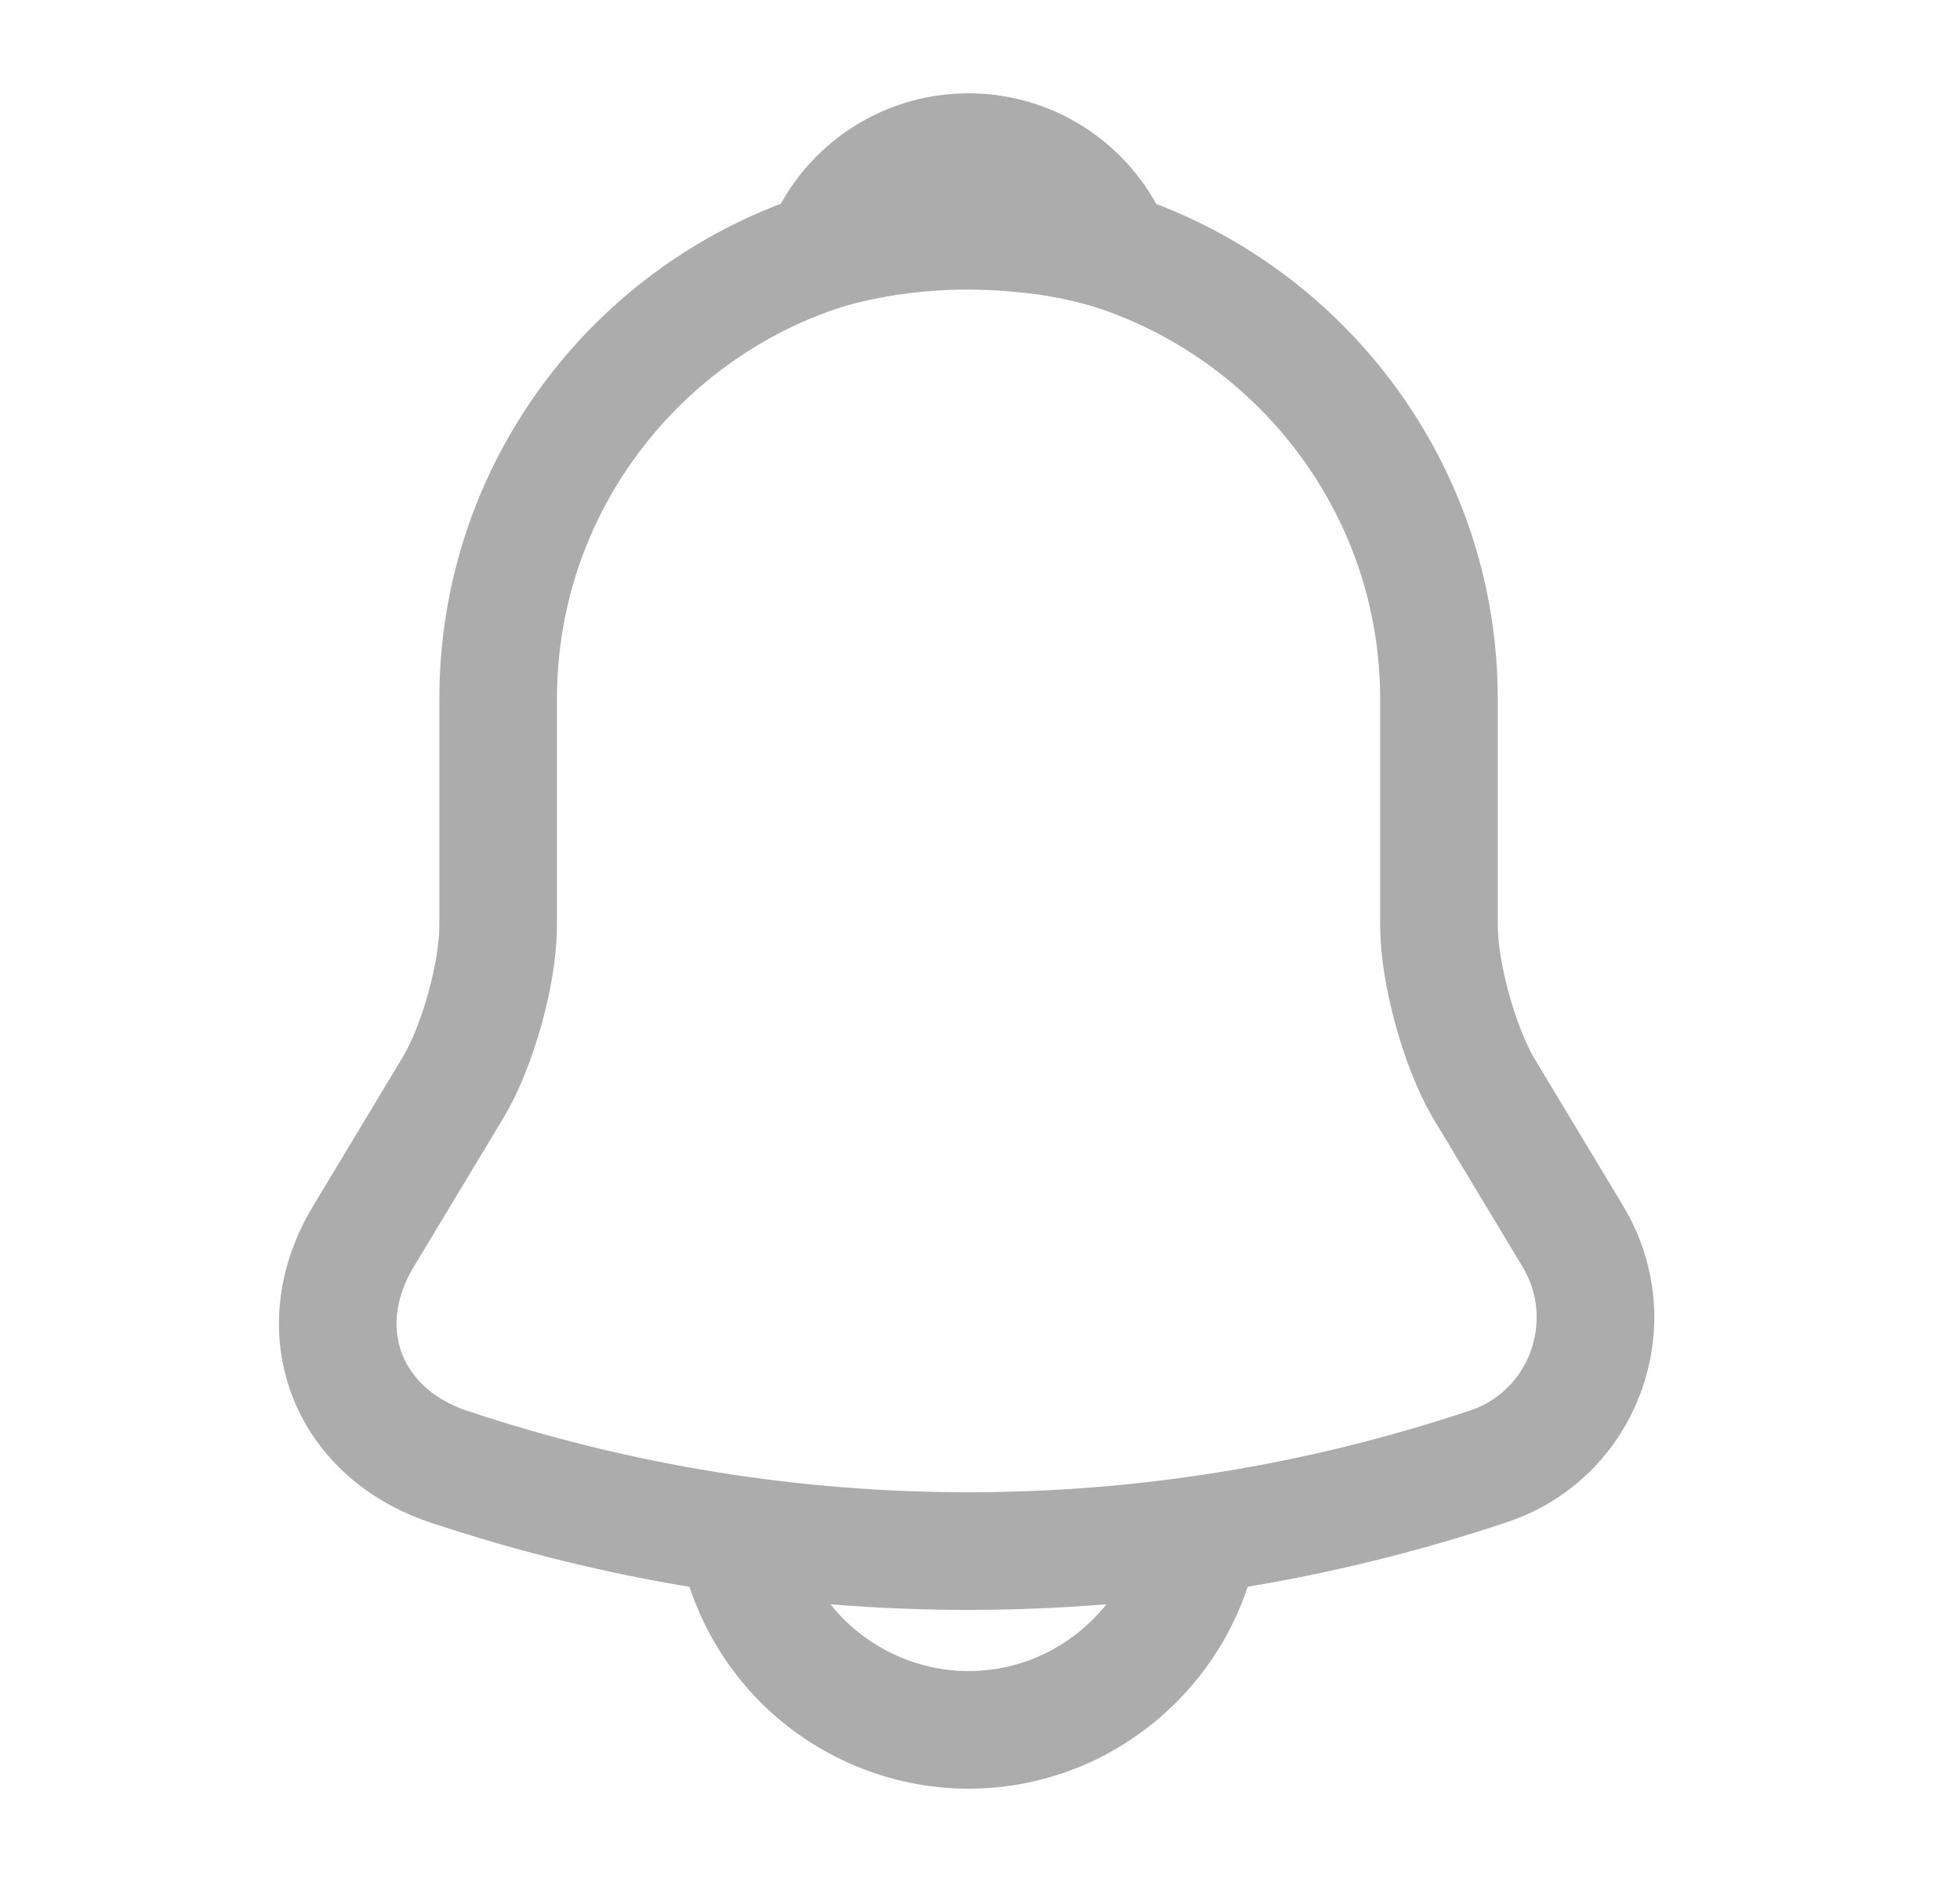 <svg width="25" height="24" viewBox="0 0 25 24" fill="none" xmlns="http://www.w3.org/2000/svg">
<g id="vuesax/linear/notification">
<g id="notification">
<path id="Vector" d="M12.354 2.91C9.044 2.91 6.354 5.6 6.354 8.91V11.8C6.354 12.41 6.094 13.34 5.784 13.86L4.634 15.77C3.924 16.95 4.414 18.26 5.714 18.7C10.024 20.14 14.674 20.14 18.984 18.7C20.194 18.3 20.724 16.87 20.064 15.77L18.914 13.86C18.614 13.34 18.354 12.41 18.354 11.8V8.91C18.354 5.61 15.654 2.91 12.354 2.91Z" stroke="#ACACAC" stroke-width="1.5" stroke-miterlimit="10" stroke-linecap="round"/>
<path id="Vector_2" d="M14.203 3.2C13.893 3.11 13.573 3.04 13.243 3C12.283 2.88 11.363 2.95 10.503 3.2C10.793 2.46 11.513 1.94 12.353 1.94C13.193 1.94 13.913 2.46 14.203 3.2Z" stroke="#ACACAC" stroke-width="1.5" stroke-miterlimit="10" stroke-linecap="round" stroke-linejoin="round"/>
<path id="Vector_3" d="M15.354 19.06C15.354 20.71 14.004 22.06 12.354 22.06C11.534 22.06 10.774 21.72 10.233 21.18C9.694 20.64 9.354 19.88 9.354 19.06" stroke="#ACACAC" stroke-width="1.5" stroke-miterlimit="10"/>
</g>
</g>
</svg>
